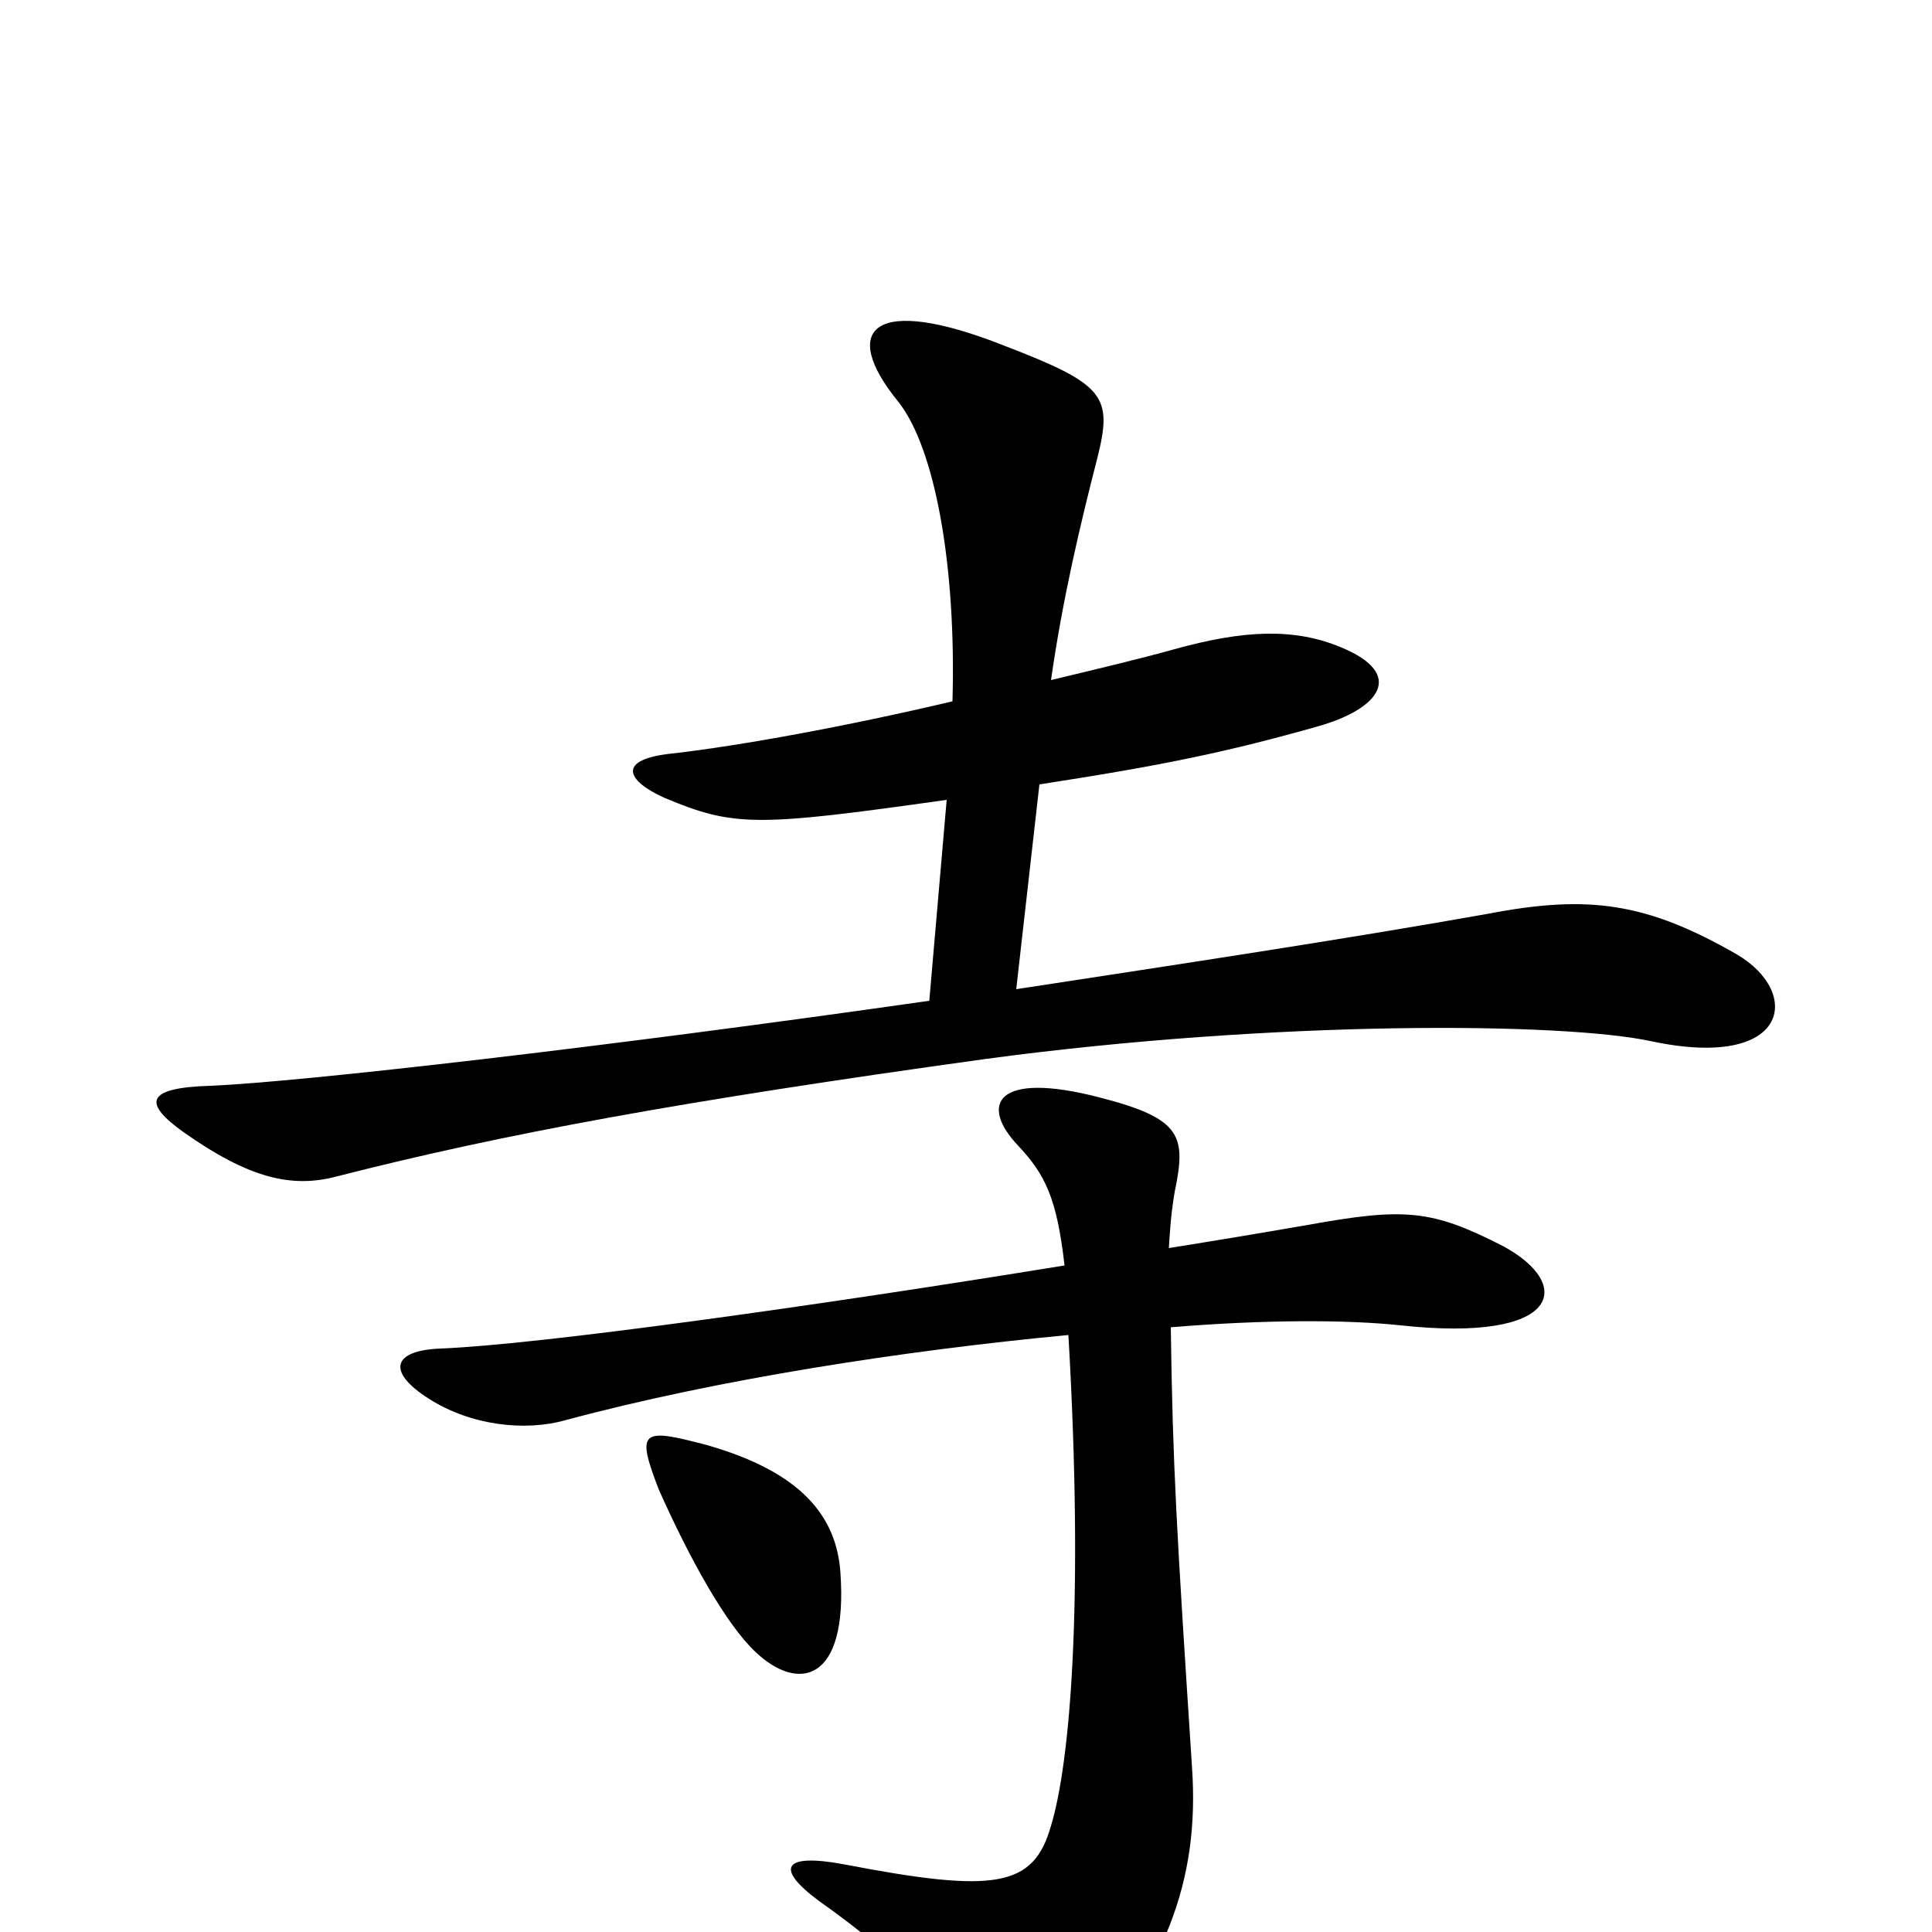 <svg xmlns="http://www.w3.org/2000/svg" viewBox="0 -1000 1000 1000">
	<path fill="#000000" d="M899 -506C852 -533 822 -537 770 -527C697 -514 611 -501 526 -488L538 -594C603 -604 636 -611 682 -624C714 -633 728 -651 694 -665C670 -675 644 -674 608 -664C590 -659 569 -654 544 -648C550 -690 559 -728 568 -763C576 -795 572 -801 520 -821C452 -848 434 -830 465 -792C484 -768 495 -707 493 -637C438 -624 383 -614 348 -610C319 -607 324 -596 344 -587C380 -572 391 -572 490 -586L481 -482C313 -458 156 -440 109 -438C75 -437 74 -429 95 -414C129 -390 151 -385 174 -391C260 -413 352 -430 511 -452C660 -472 809 -471 855 -461C926 -446 933 -486 899 -506ZM435 -186C433 -215 415 -238 366 -252C332 -261 329 -260 341 -229C357 -193 376 -159 391 -145C413 -124 439 -129 435 -186ZM778 -355C741 -374 727 -375 677 -366C654 -362 630 -358 605 -354C606 -371 607 -377 608 -383C614 -412 612 -421 569 -432C515 -446 507 -428 527 -407C541 -392 547 -380 551 -345C422 -324 279 -304 228 -302C203 -301 200 -290 222 -276C244 -262 272 -259 293 -265C371 -286 468 -301 553 -309C561 -171 554 -88 544 -55C535 -23 515 -20 437 -35C405 -41 401 -33 424 -16C468 15 502 50 516 76C524 89 539 93 554 76C603 20 621 -26 617 -85C609 -208 607 -241 606 -313C654 -317 697 -317 725 -314C808 -305 815 -335 778 -355Z"/>
</svg>